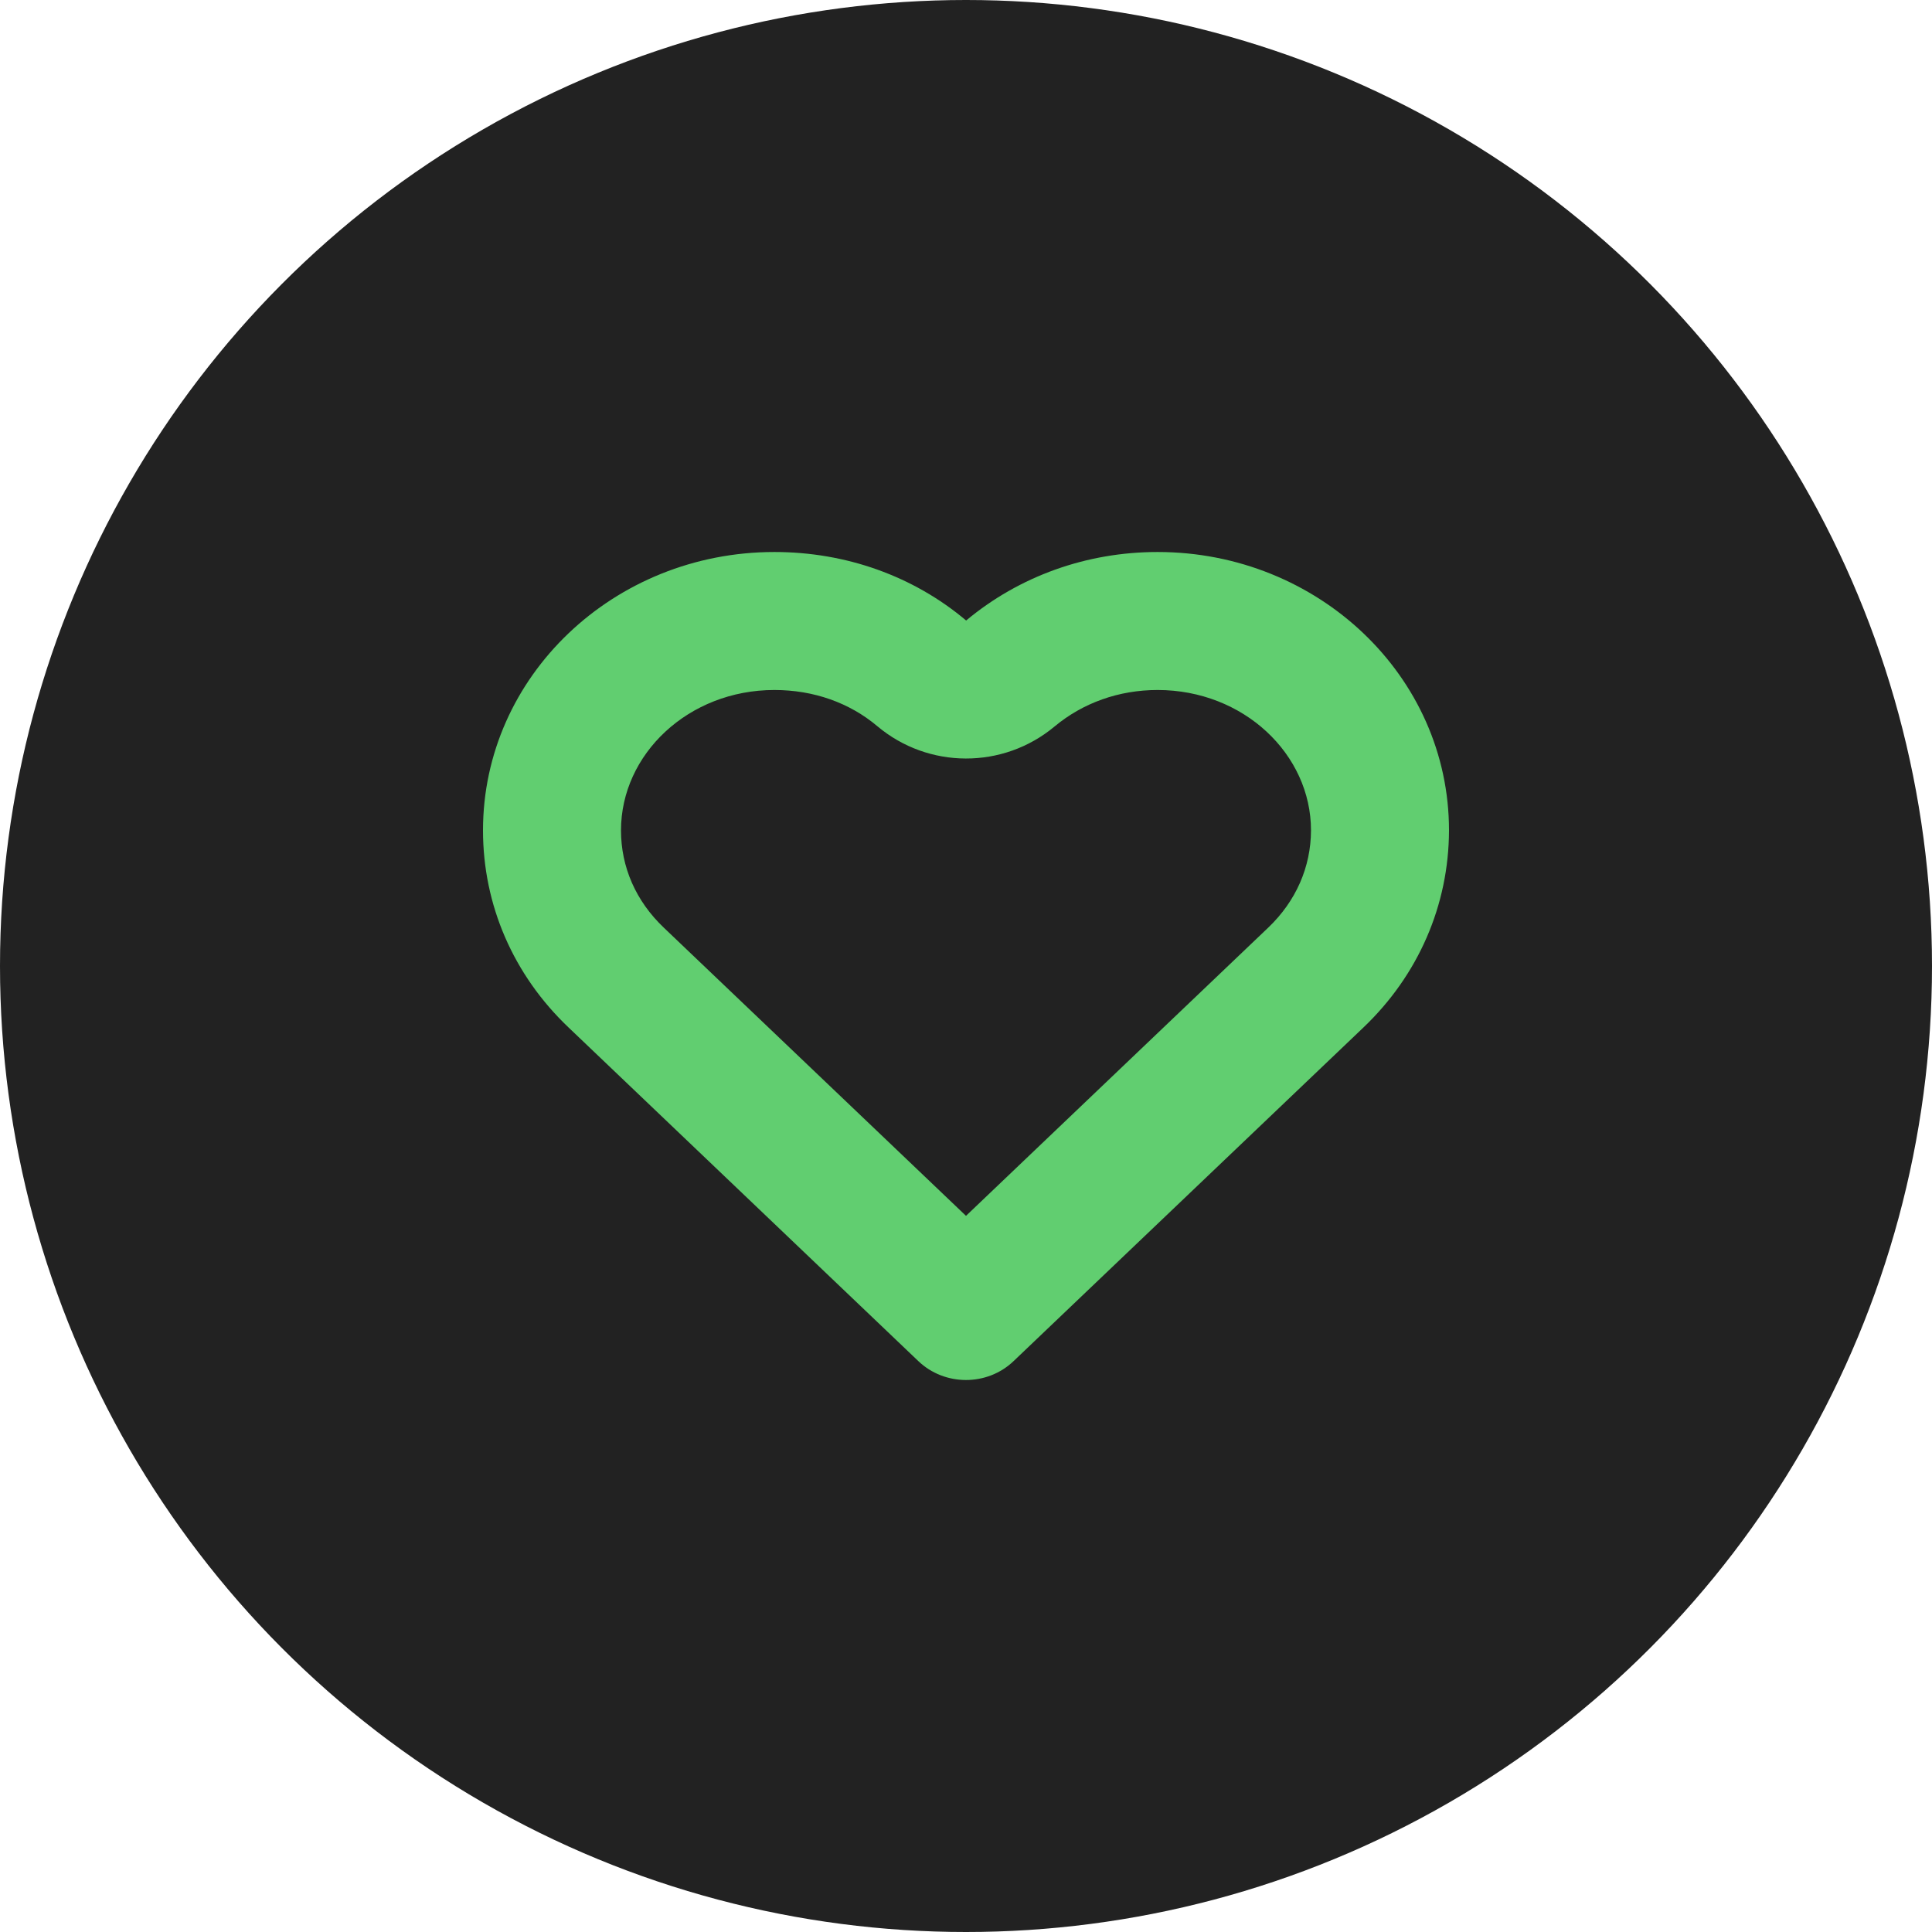 <svg width="28" height="28" viewBox="0 0 28 28" fill="none" xmlns="http://www.w3.org/2000/svg">
<circle cx="14" cy="14" r="14" fill="#222222"/>
<path opacity="1" fill-rule="evenodd" clip-rule="evenodd" d="M14.002 8.993C14.773 8.35 15.748 8 16.777 8C19.098 8 21 9.795 21 12.035C20.997 13.119 20.556 14.133 19.758 14.893L14.69 19.726C14.306 20.093 13.69 20.09 13.309 19.726L8.241 14.892C7.44 14.131 7 13.116 7 12.034C7 9.804 8.892 8 11.223 8C12.262 8 13.239 8.35 14.002 8.993ZM15.282 10.53C15.693 10.187 16.215 10 16.777 10C18.023 10 19 10.93 19 12.035C18.998 12.565 18.784 13.059 18.379 13.445L14 17.621L9.621 13.445C9.214 13.058 9 12.565 9 12.034C9 10.931 9.975 10 11.223 10C11.794 10 12.313 10.186 12.713 10.523C13.454 11.147 14.537 11.15 15.282 10.53Z" fill="#61CE70"/>
</svg>
